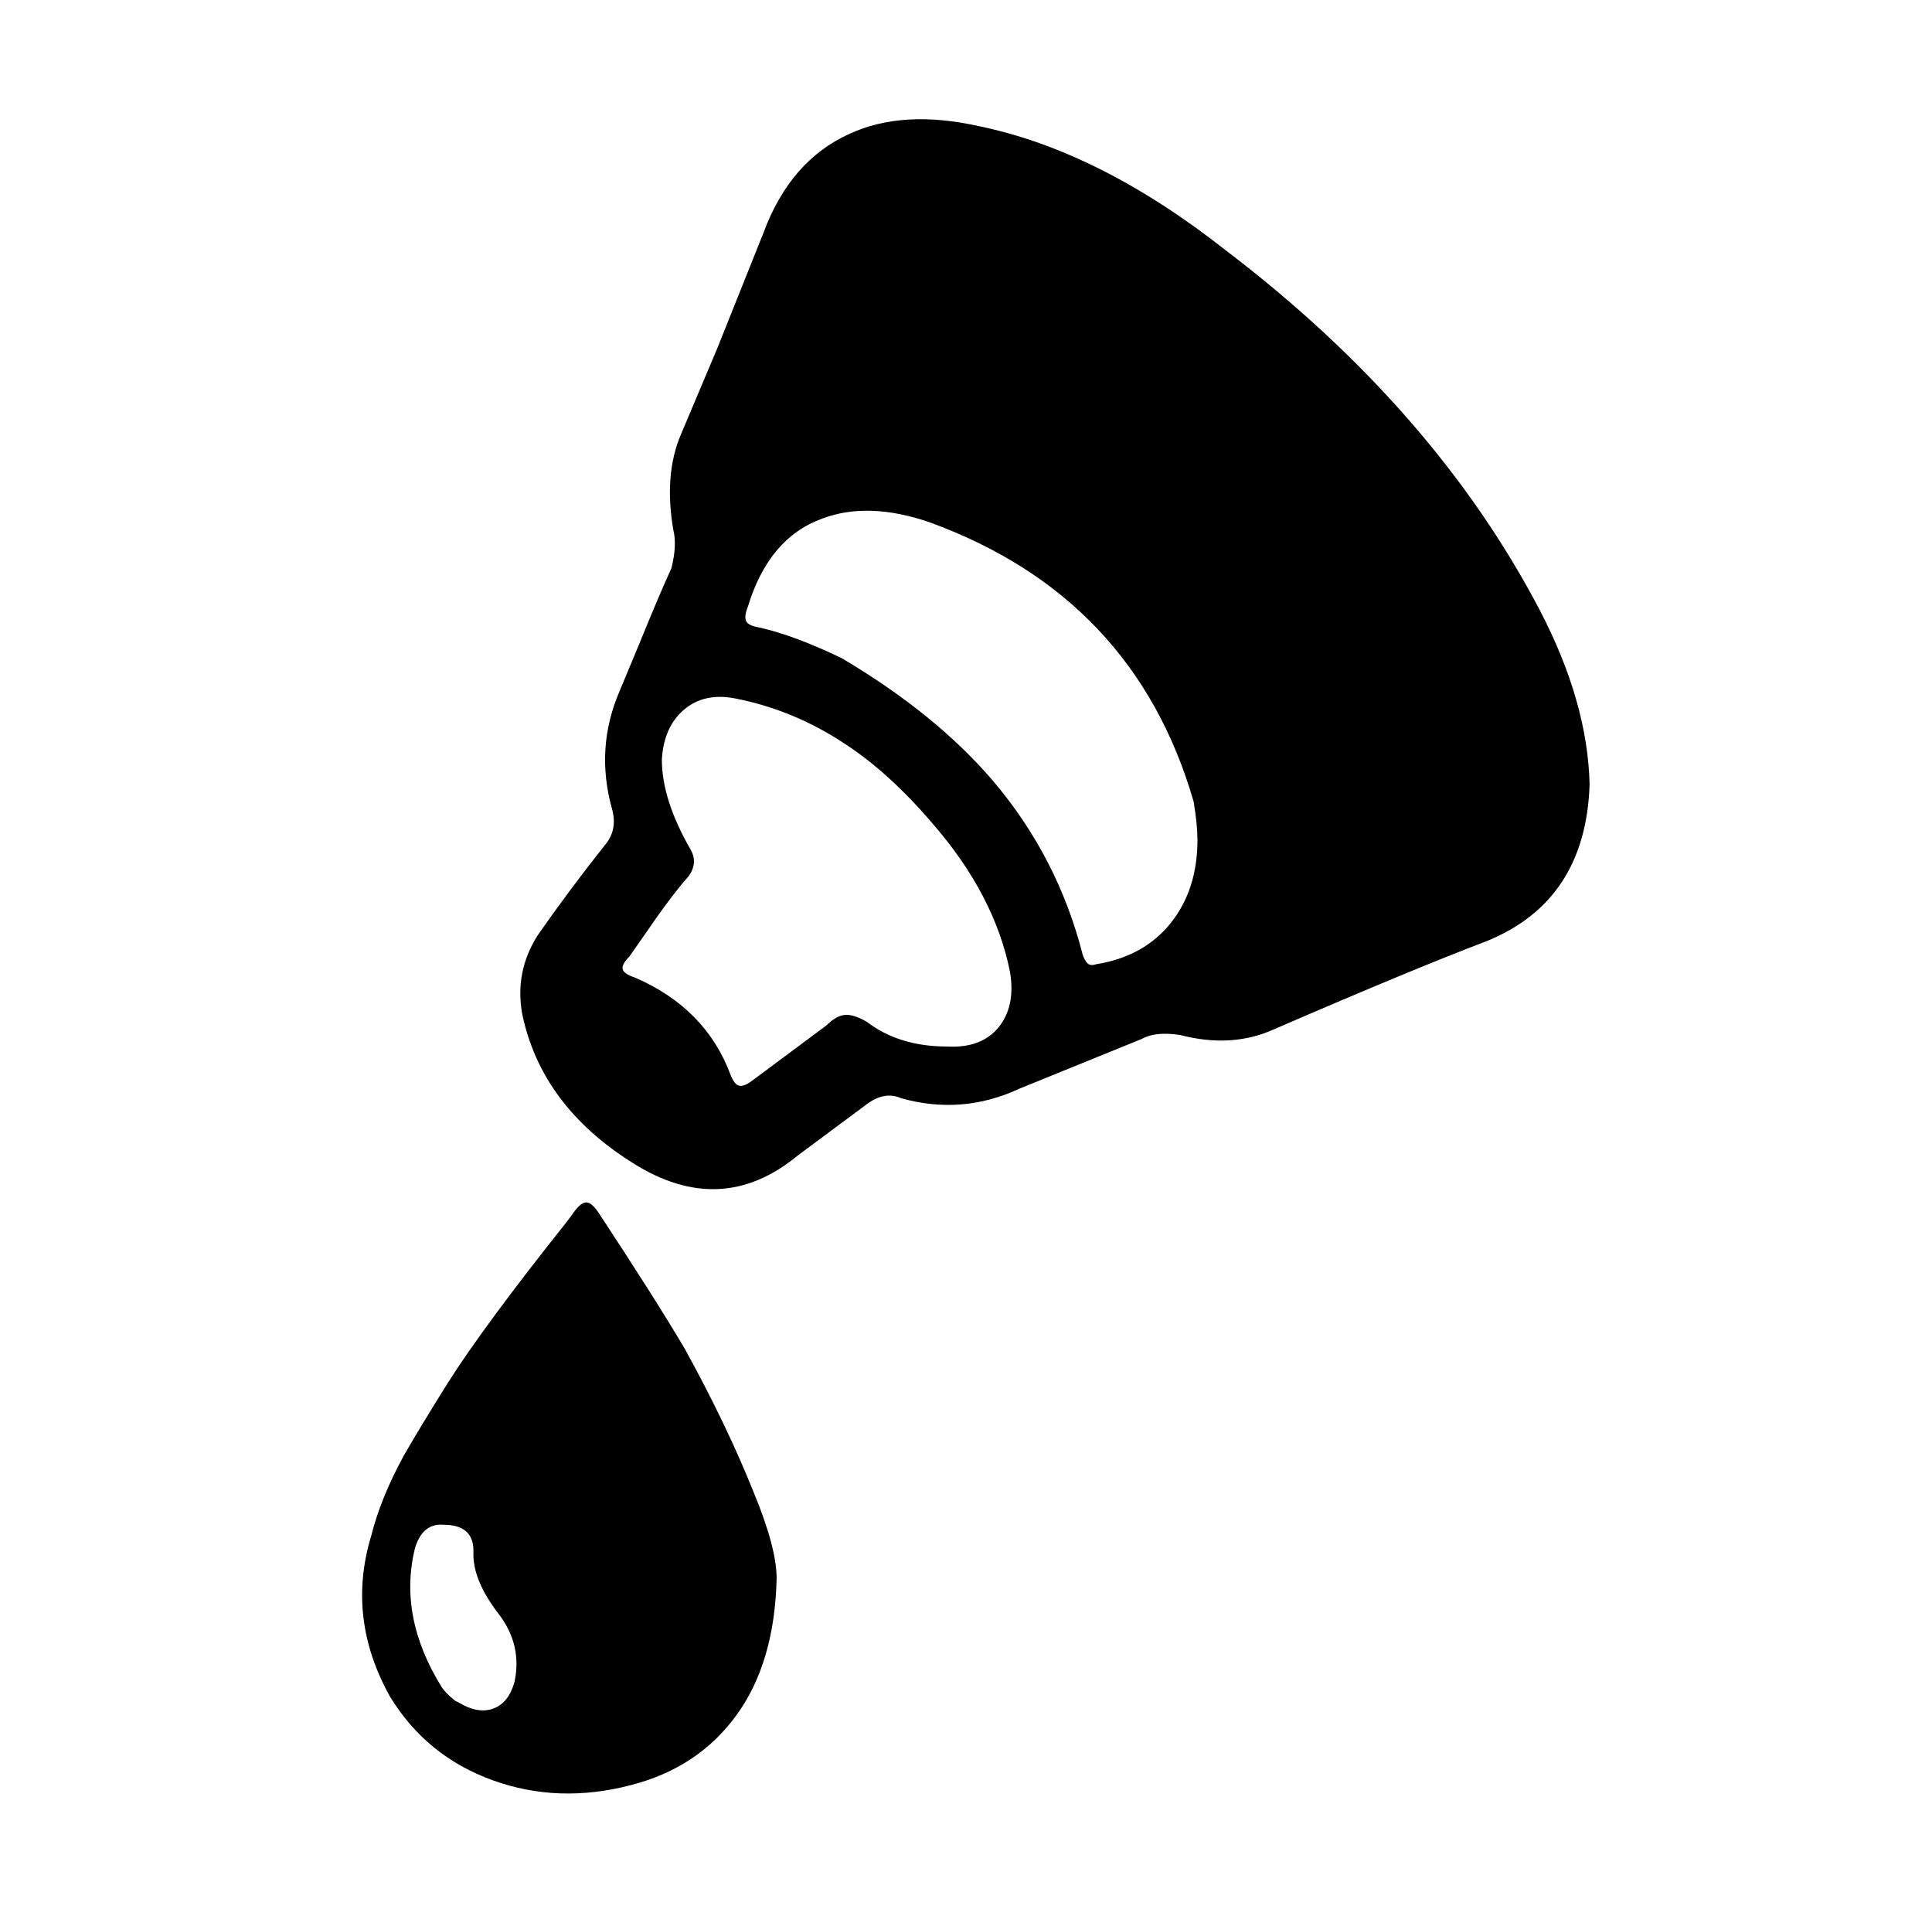<svg xmlns="http://www.w3.org/2000/svg" viewBox="-10 0 1010 1000"><path d="M821 410q-2 61-54 82-37 14-111 46-22 10-49 3-13-2-20 2l-64 26q-30 14-62 5-9-4-19 4l-35 26q-40 33-86 4-48-30-58-78-4-22 8-41 16-23 35-47 7-8 4-19-9-32 4-62l10-24q11-27 17-40 3-12 1-20-5-29 4-50l19-45 24-60q14-38 45-52 28-13 68-4 63 13 129 65 109 83 164 188 25 48 26 91zM485 547q18 1 27-10t6-29q-8-40-40-77-23-27-46-42-27-18-58-24-16-3-26.5 6T336 397q0 21 15 47 4 7-1 14-9 10-24 32l-7 10q-4 4-3.5 6.5t6.5 4.5q37 16 50 51 2 5 4.5 5.5t6.5-2.5l39-29q5-5 9.5-5.5T443 534q17 13 42 13zm131-108q0-8-2-20-31-107-138-146-32-11-56-2-28 10-39 46-2 5-1 7.5t7 3.5q18 4 43 16 49 29 79 64 34 40 47 91 1 3 2.5 4.5t4.5.5q25-4 39-21.5t14-43.5zM396 825q-1 44-21 71.5T320 933q-38 10-72.5-2.5T194 887q-23-41-10-84 5-20 17-42 8-14 23-38 19-30 62-84l3-4q4-6 7-6.5t7 5.5q29 44 45 71 22 40 36 75 12 29 12 45zm-174-28q-11-1-15 12-9 36 14 73 2 3 7 7l2 1q10 6 18 3t11-14q4-19-8-35-14-18-13.5-32.5T222 797z"/></svg>